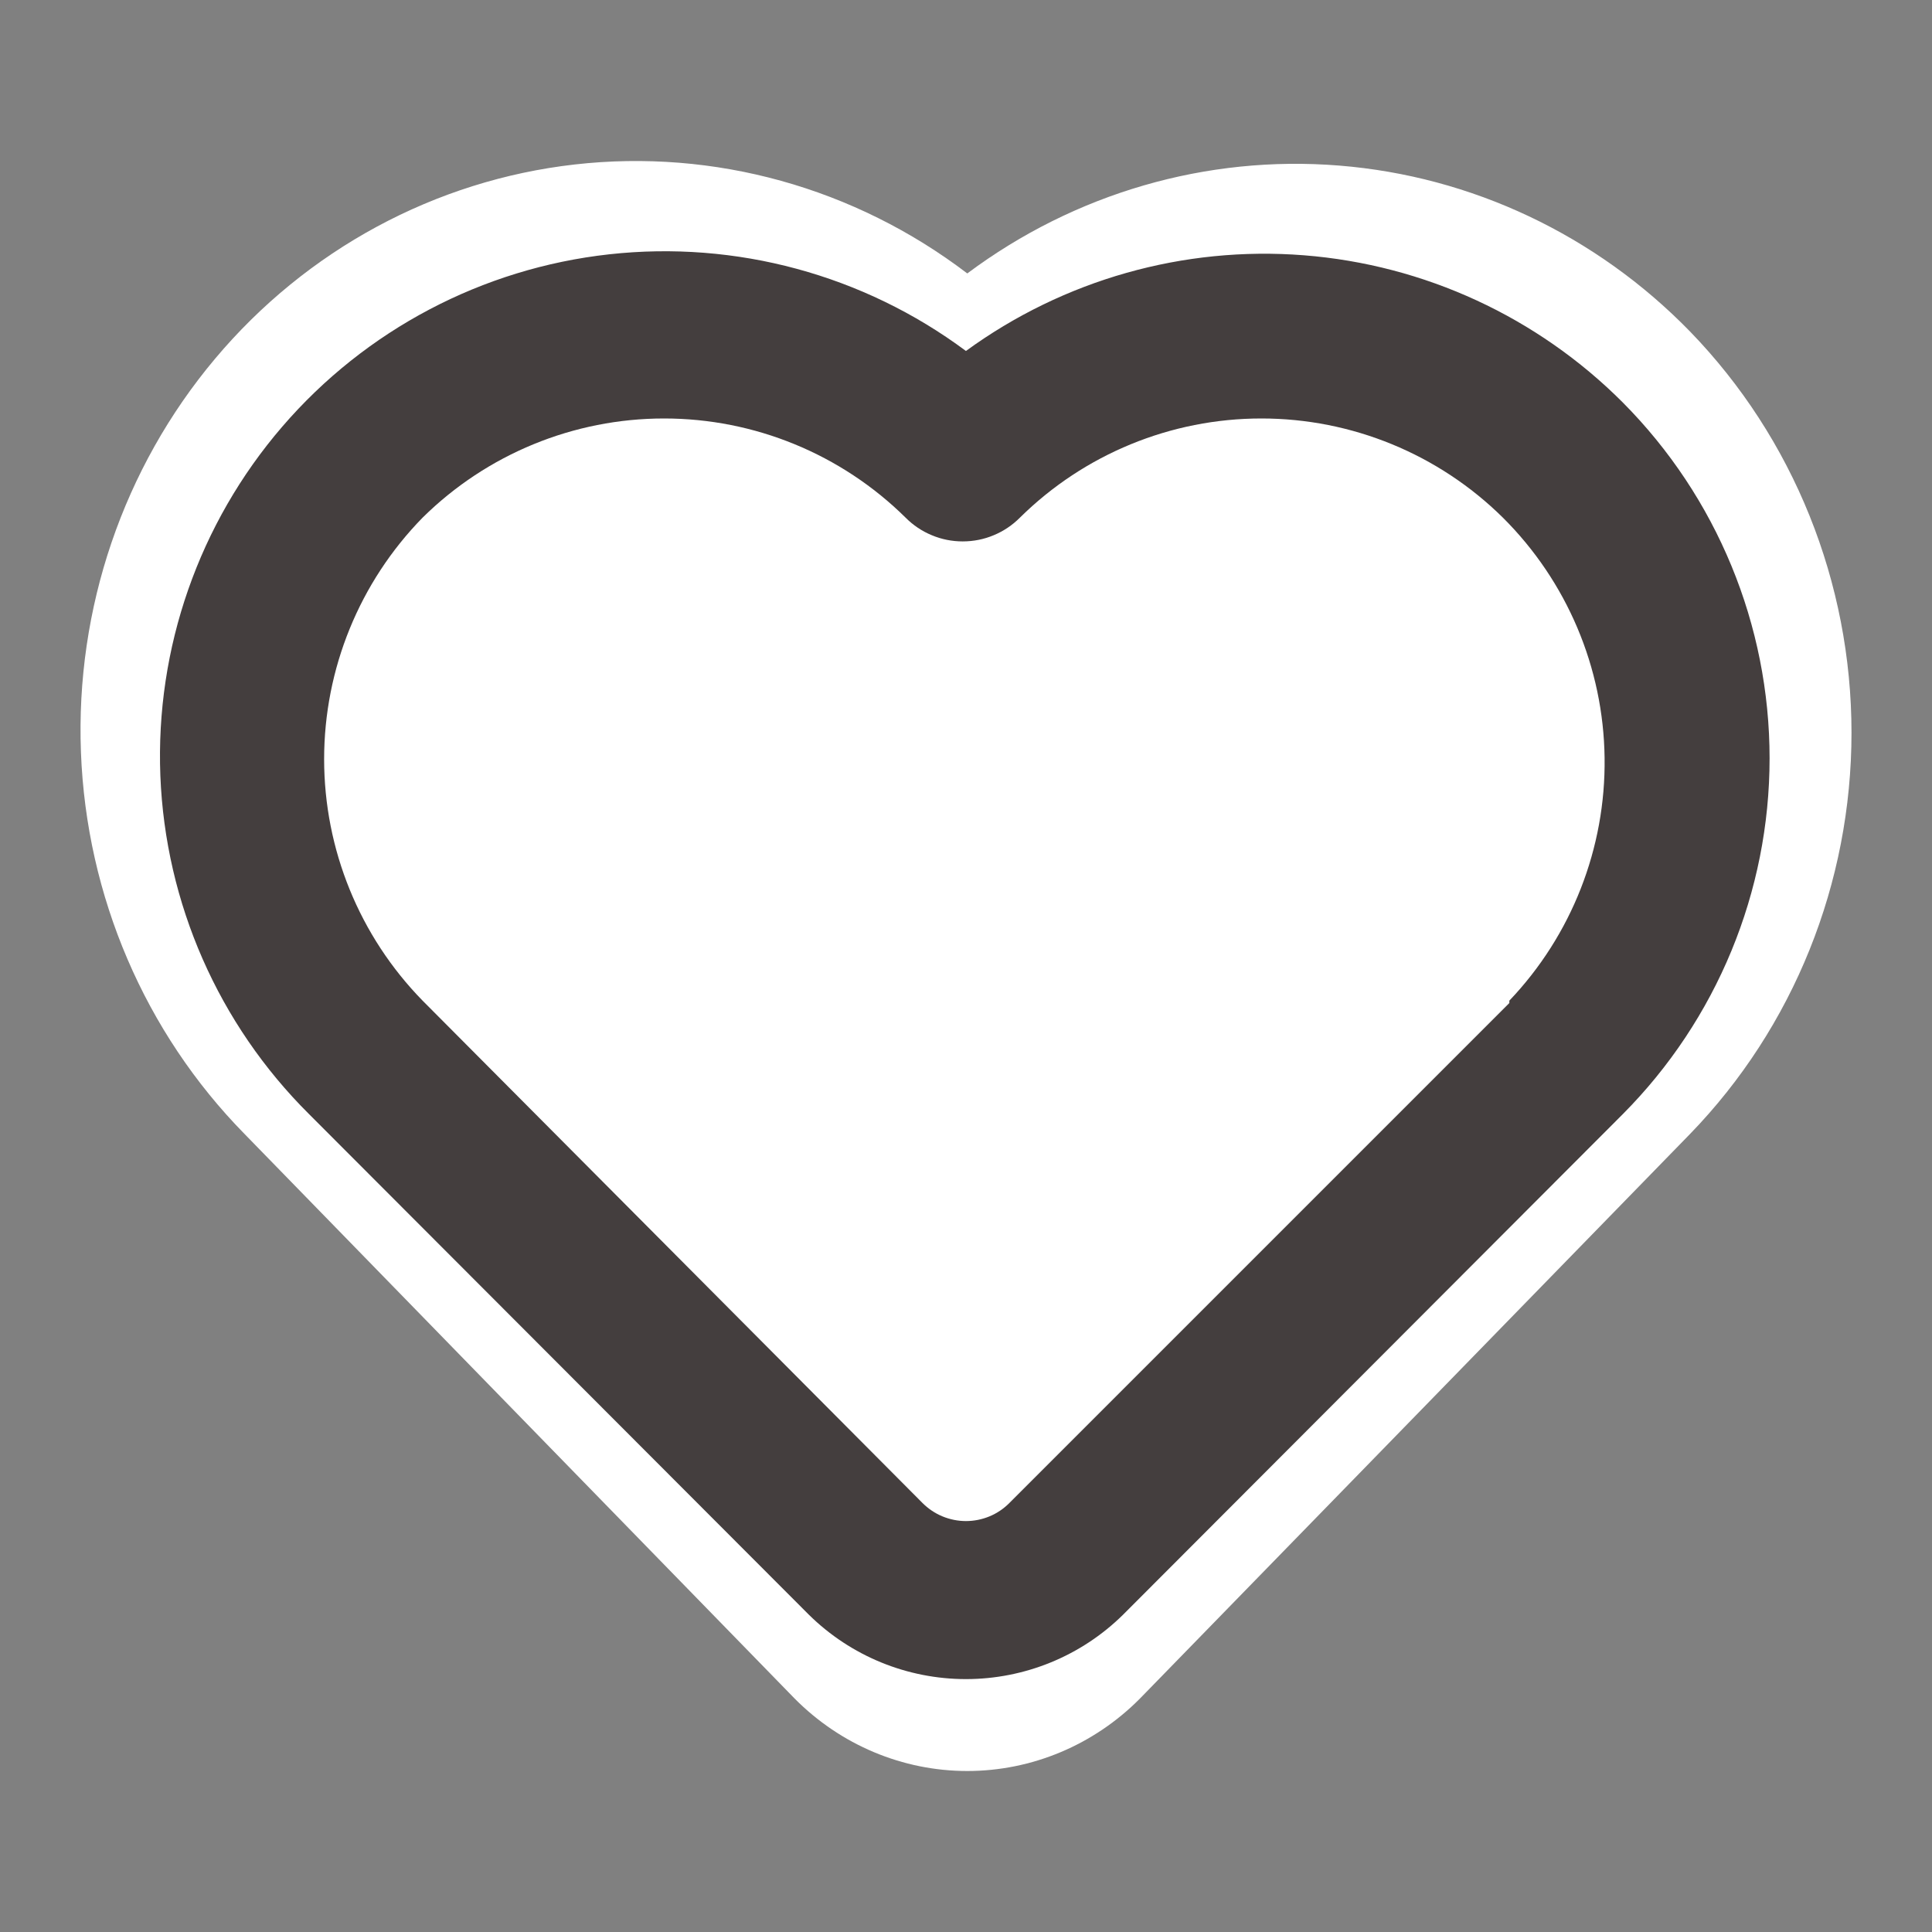 <svg width="30" height="30" viewBox="0 0 30 30" fill="none" xmlns="http://www.w3.org/2000/svg">
<rect x="0" y="0" width="30" height="30" fill="#808080" stroke="none"/>
<path d="M20.794 2.571C22.852 2.736 24.785 3.65 26.243 5.148C27.849 6.804 28.75 9.044 28.75 11.378C28.75 13.713 27.849 15.952 26.243 17.608L17.702 26.374C16.987 27.096 16.023 27.5 15.02 27.5C14.017 27.5 13.053 27.096 12.338 26.374L3.797 17.608C2.25 16.033 1.342 13.916 1.257 11.682C1.171 9.449 1.915 7.266 3.338 5.572C4.76 3.878 6.757 2.8 8.924 2.554C11.092 2.308 13.27 2.913 15.02 4.246C16.688 3 18.736 2.405 20.794 2.571Z" fill="white"/>
<path d="M25.199 6.25C23.874 4.922 22.118 4.111 20.247 3.964C18.377 3.817 16.515 4.345 14.999 5.45C13.409 4.267 11.429 3.731 9.459 3.949C7.489 4.167 5.675 5.124 4.382 6.626C3.089 8.128 2.413 10.065 2.49 12.045C2.568 14.026 3.393 15.903 4.799 17.3L12.562 25.075C13.212 25.715 14.087 26.073 14.999 26.073C15.911 26.073 16.787 25.715 17.437 25.075L25.199 17.3C26.659 15.832 27.478 13.845 27.478 11.775C27.478 9.705 26.659 7.719 25.199 6.25ZM23.437 15.575L15.674 23.338C15.586 23.427 15.481 23.498 15.365 23.546C15.249 23.594 15.125 23.619 14.999 23.619C14.874 23.619 14.75 23.594 14.634 23.546C14.518 23.498 14.413 23.427 14.324 23.338L6.562 15.538C5.582 14.536 5.033 13.19 5.033 11.788C5.033 10.386 5.582 9.04 6.562 8.038C7.561 7.051 8.908 6.498 10.312 6.498C11.716 6.498 13.063 7.051 14.062 8.038C14.178 8.155 14.316 8.248 14.469 8.311C14.621 8.375 14.784 8.407 14.949 8.407C15.114 8.407 15.278 8.375 15.43 8.311C15.582 8.248 15.721 8.155 15.837 8.038C16.836 7.051 18.183 6.498 19.587 6.498C20.991 6.498 22.338 7.051 23.337 8.038C24.331 9.027 24.898 10.365 24.916 11.767C24.935 13.169 24.404 14.523 23.437 15.538V15.575Z" fill="#443E3E"/>
</svg>
